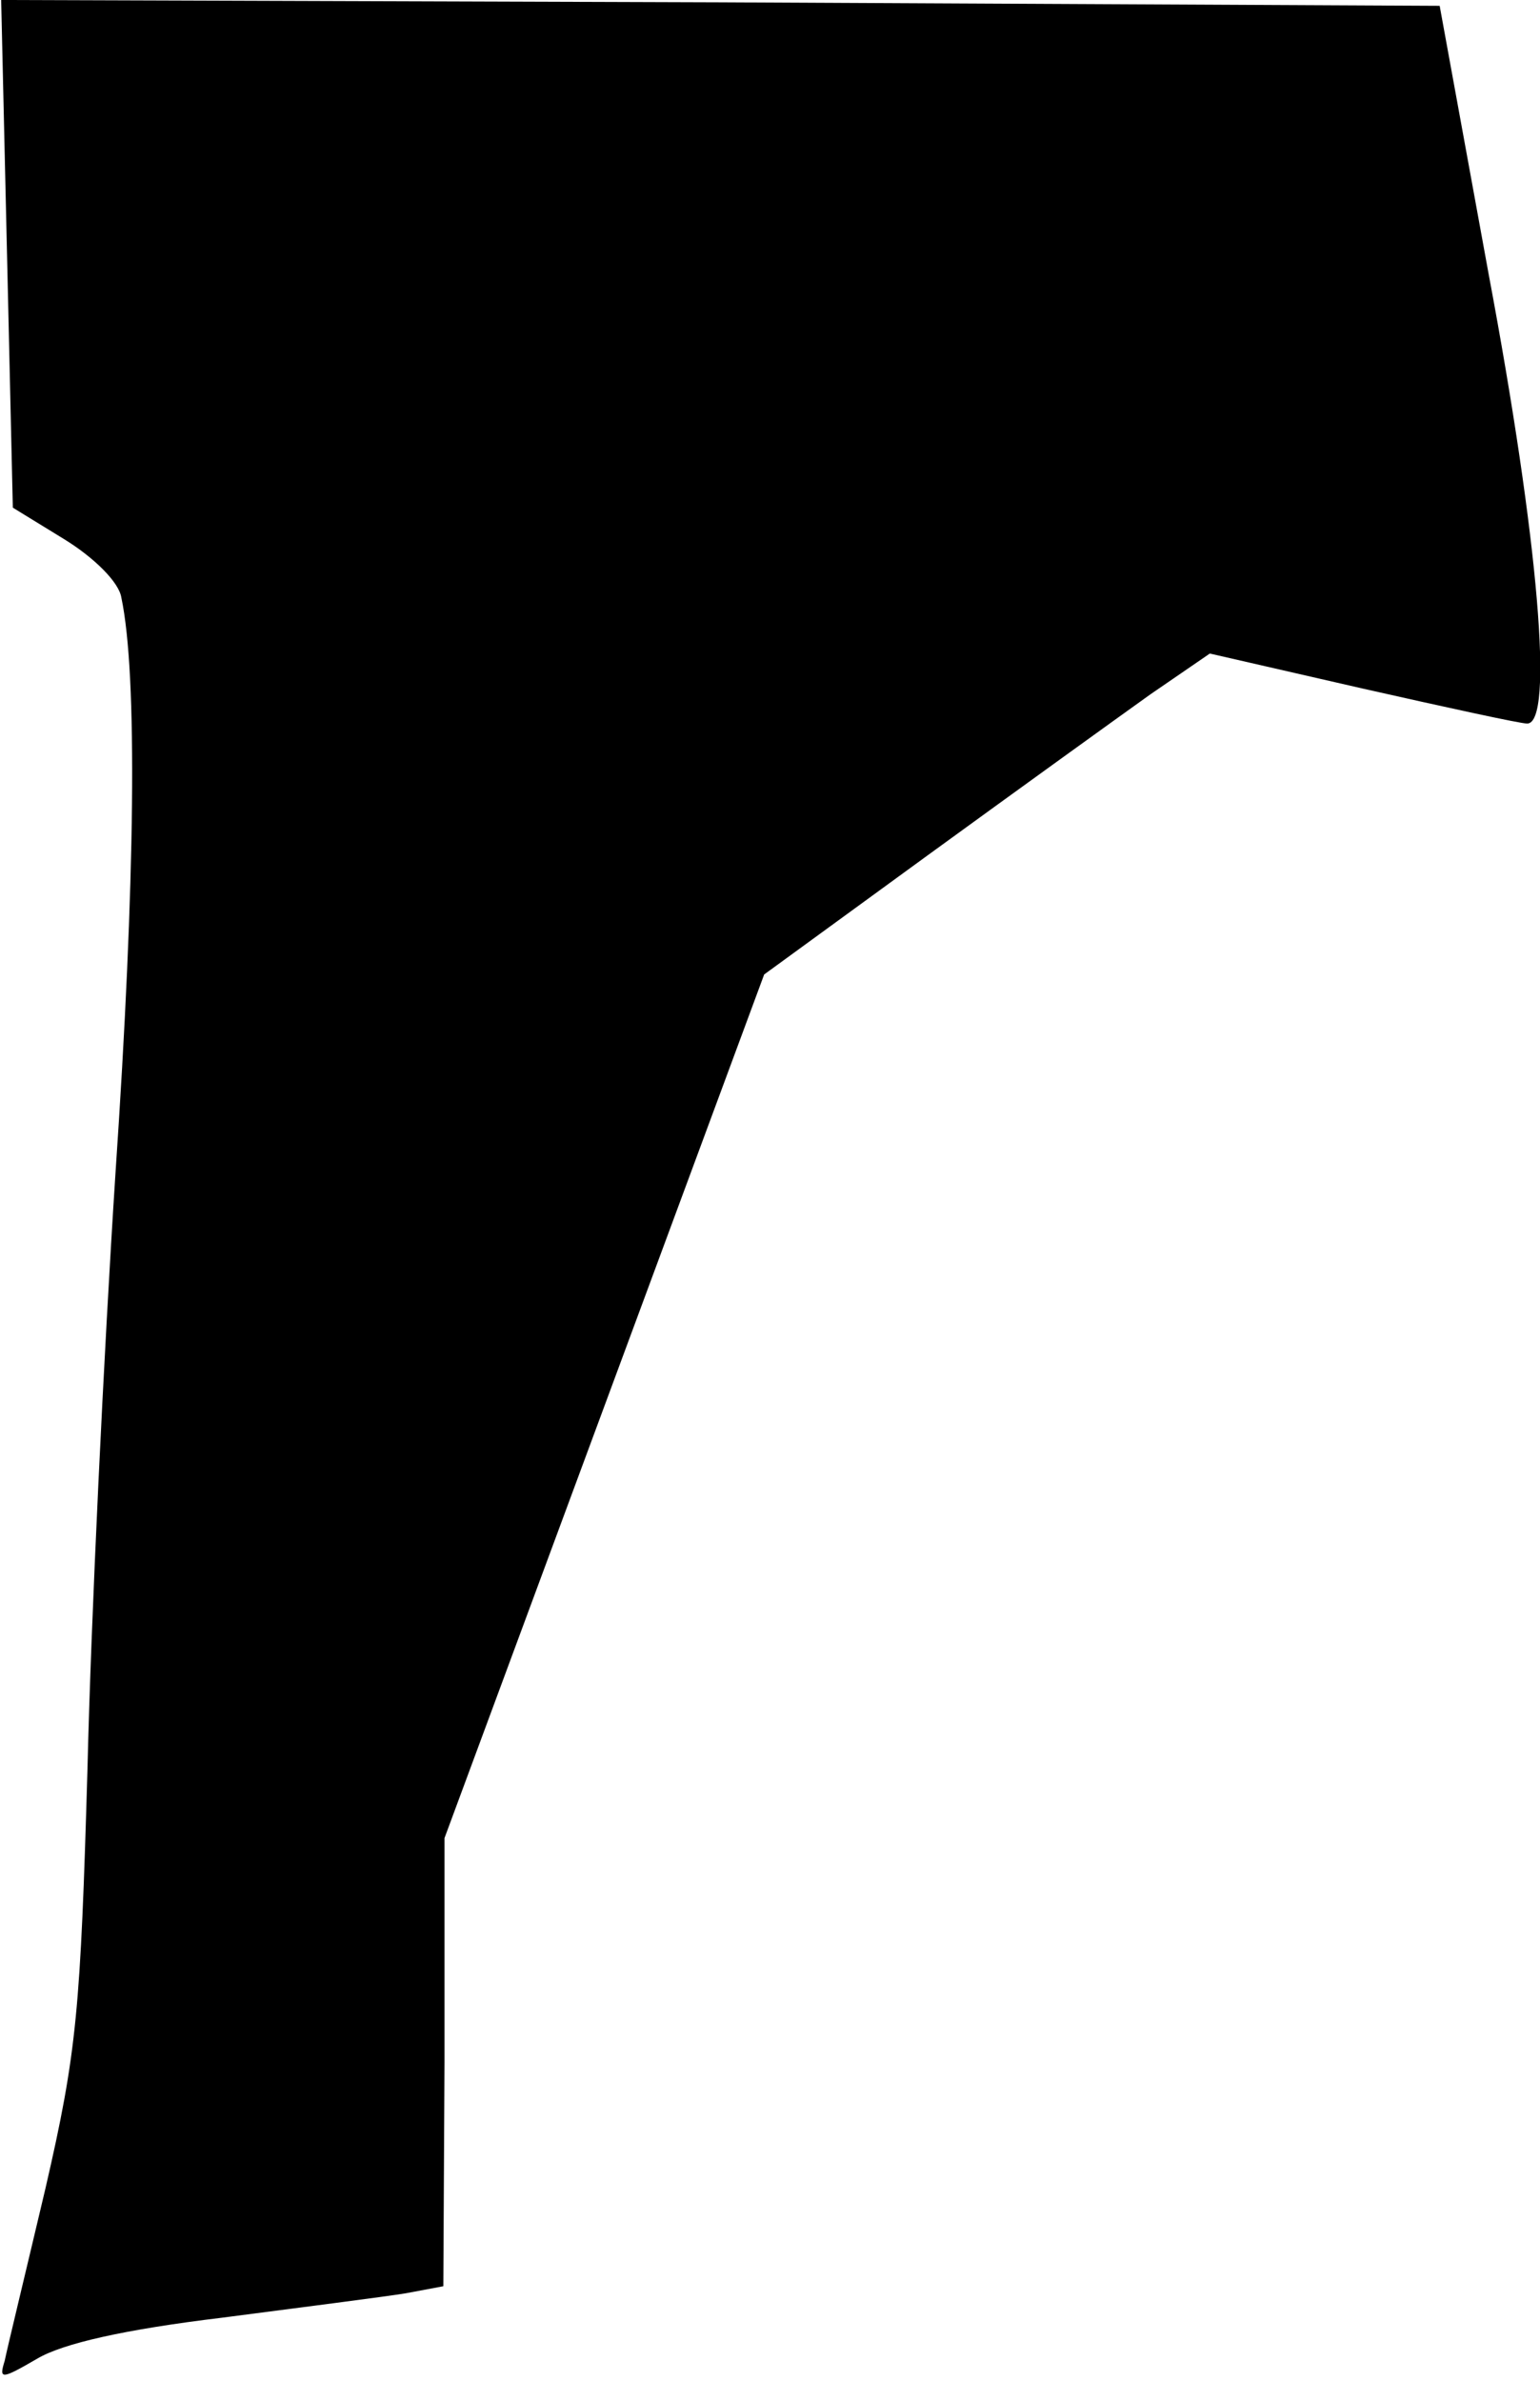 <?xml version="1.0" standalone="no"?>
<!DOCTYPE svg PUBLIC "-//W3C//DTD SVG 20010904//EN"
 "http://www.w3.org/TR/2001/REC-SVG-20010904/DTD/svg10.dtd">
<svg version="1.0" xmlns="http://www.w3.org/2000/svg"
 width="132pt" height="204pt" viewBox="0 0 132 204"
 preserveAspectRatio="xMidYMid meet">
<g transform="translate(0,204) scale(0.1,-0.1)"
fill="#000000" stroke="none">
<path fill="#000000" stroke="none" d="M6 1823 l5 -218 44 -27 c26 -16 47 -37
49 -50 14 -66 12 -243 -5 -493 -10 -154 -21 -383 -24 -510 -6 -207 -9 -243
-36 -360 -17 -72 -33 -138 -35 -148 -5 -16 -3 -16 28 2 22 13 75 25 158 35 69
9 140 18 158 21 l32 6 1 192 0 192 137 370 137 370 140 102 c77 56 163 118
191 138 l51 35 131 -30 c71 -16 135 -30 141 -30 23 0 10 156 -33 385 l-42 230
-617 3 -616 2 5 -217z"/>
</g>
</svg>
